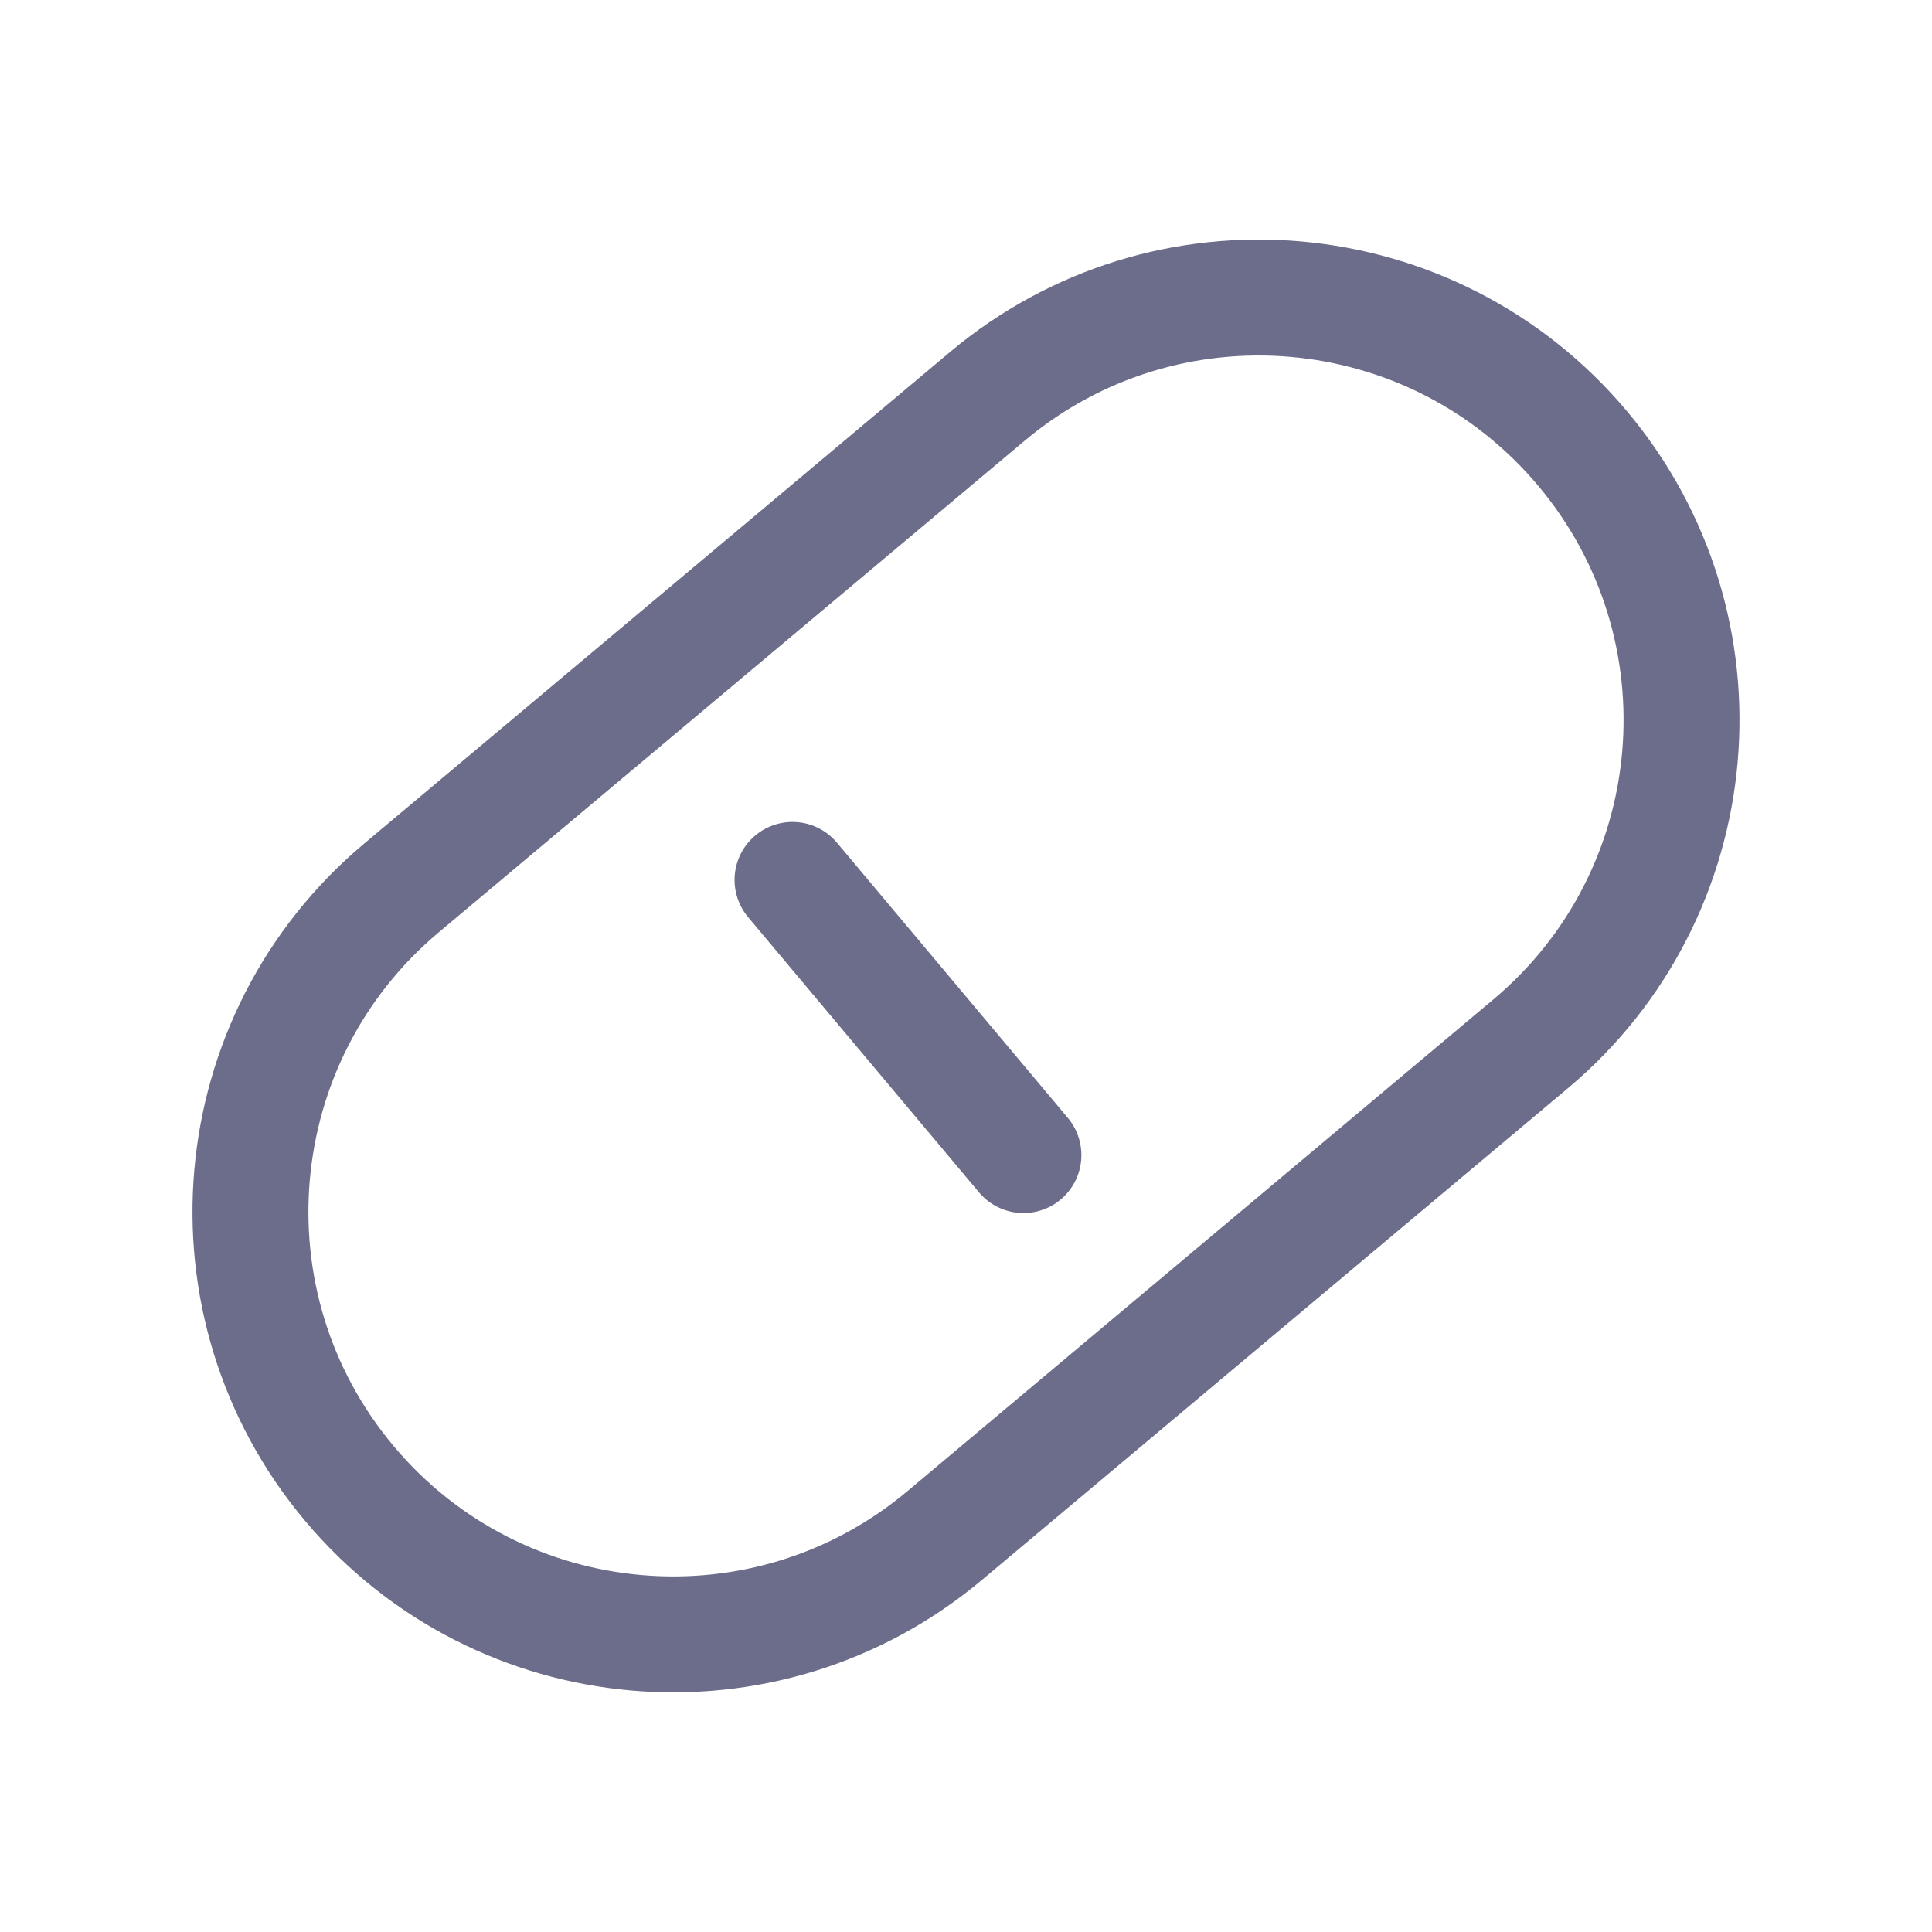 <svg width="25" height="25" viewBox="0 0 25 25" fill="none" xmlns="http://www.w3.org/2000/svg">
<path fill-rule="evenodd" clip-rule="evenodd" d="M5.194 11.491L8.985 8.31L12.775 5.13C15.088 3.188 18.538 3.49 20.479 5.804C22.421 8.118 22.119 11.567 19.805 13.508L16.015 16.689L12.225 19.869C9.911 21.811 6.462 21.509 4.52 19.195C2.579 16.882 2.881 13.432 5.194 11.491Z" stroke="#6C6D8A" stroke-width="1.5"/>
<path d="M10.255 11.386L13.243 14.947" stroke="#6C6D8A" stroke-width="1.5" stroke-linecap="round" stroke-linejoin="round"/>
</svg>
